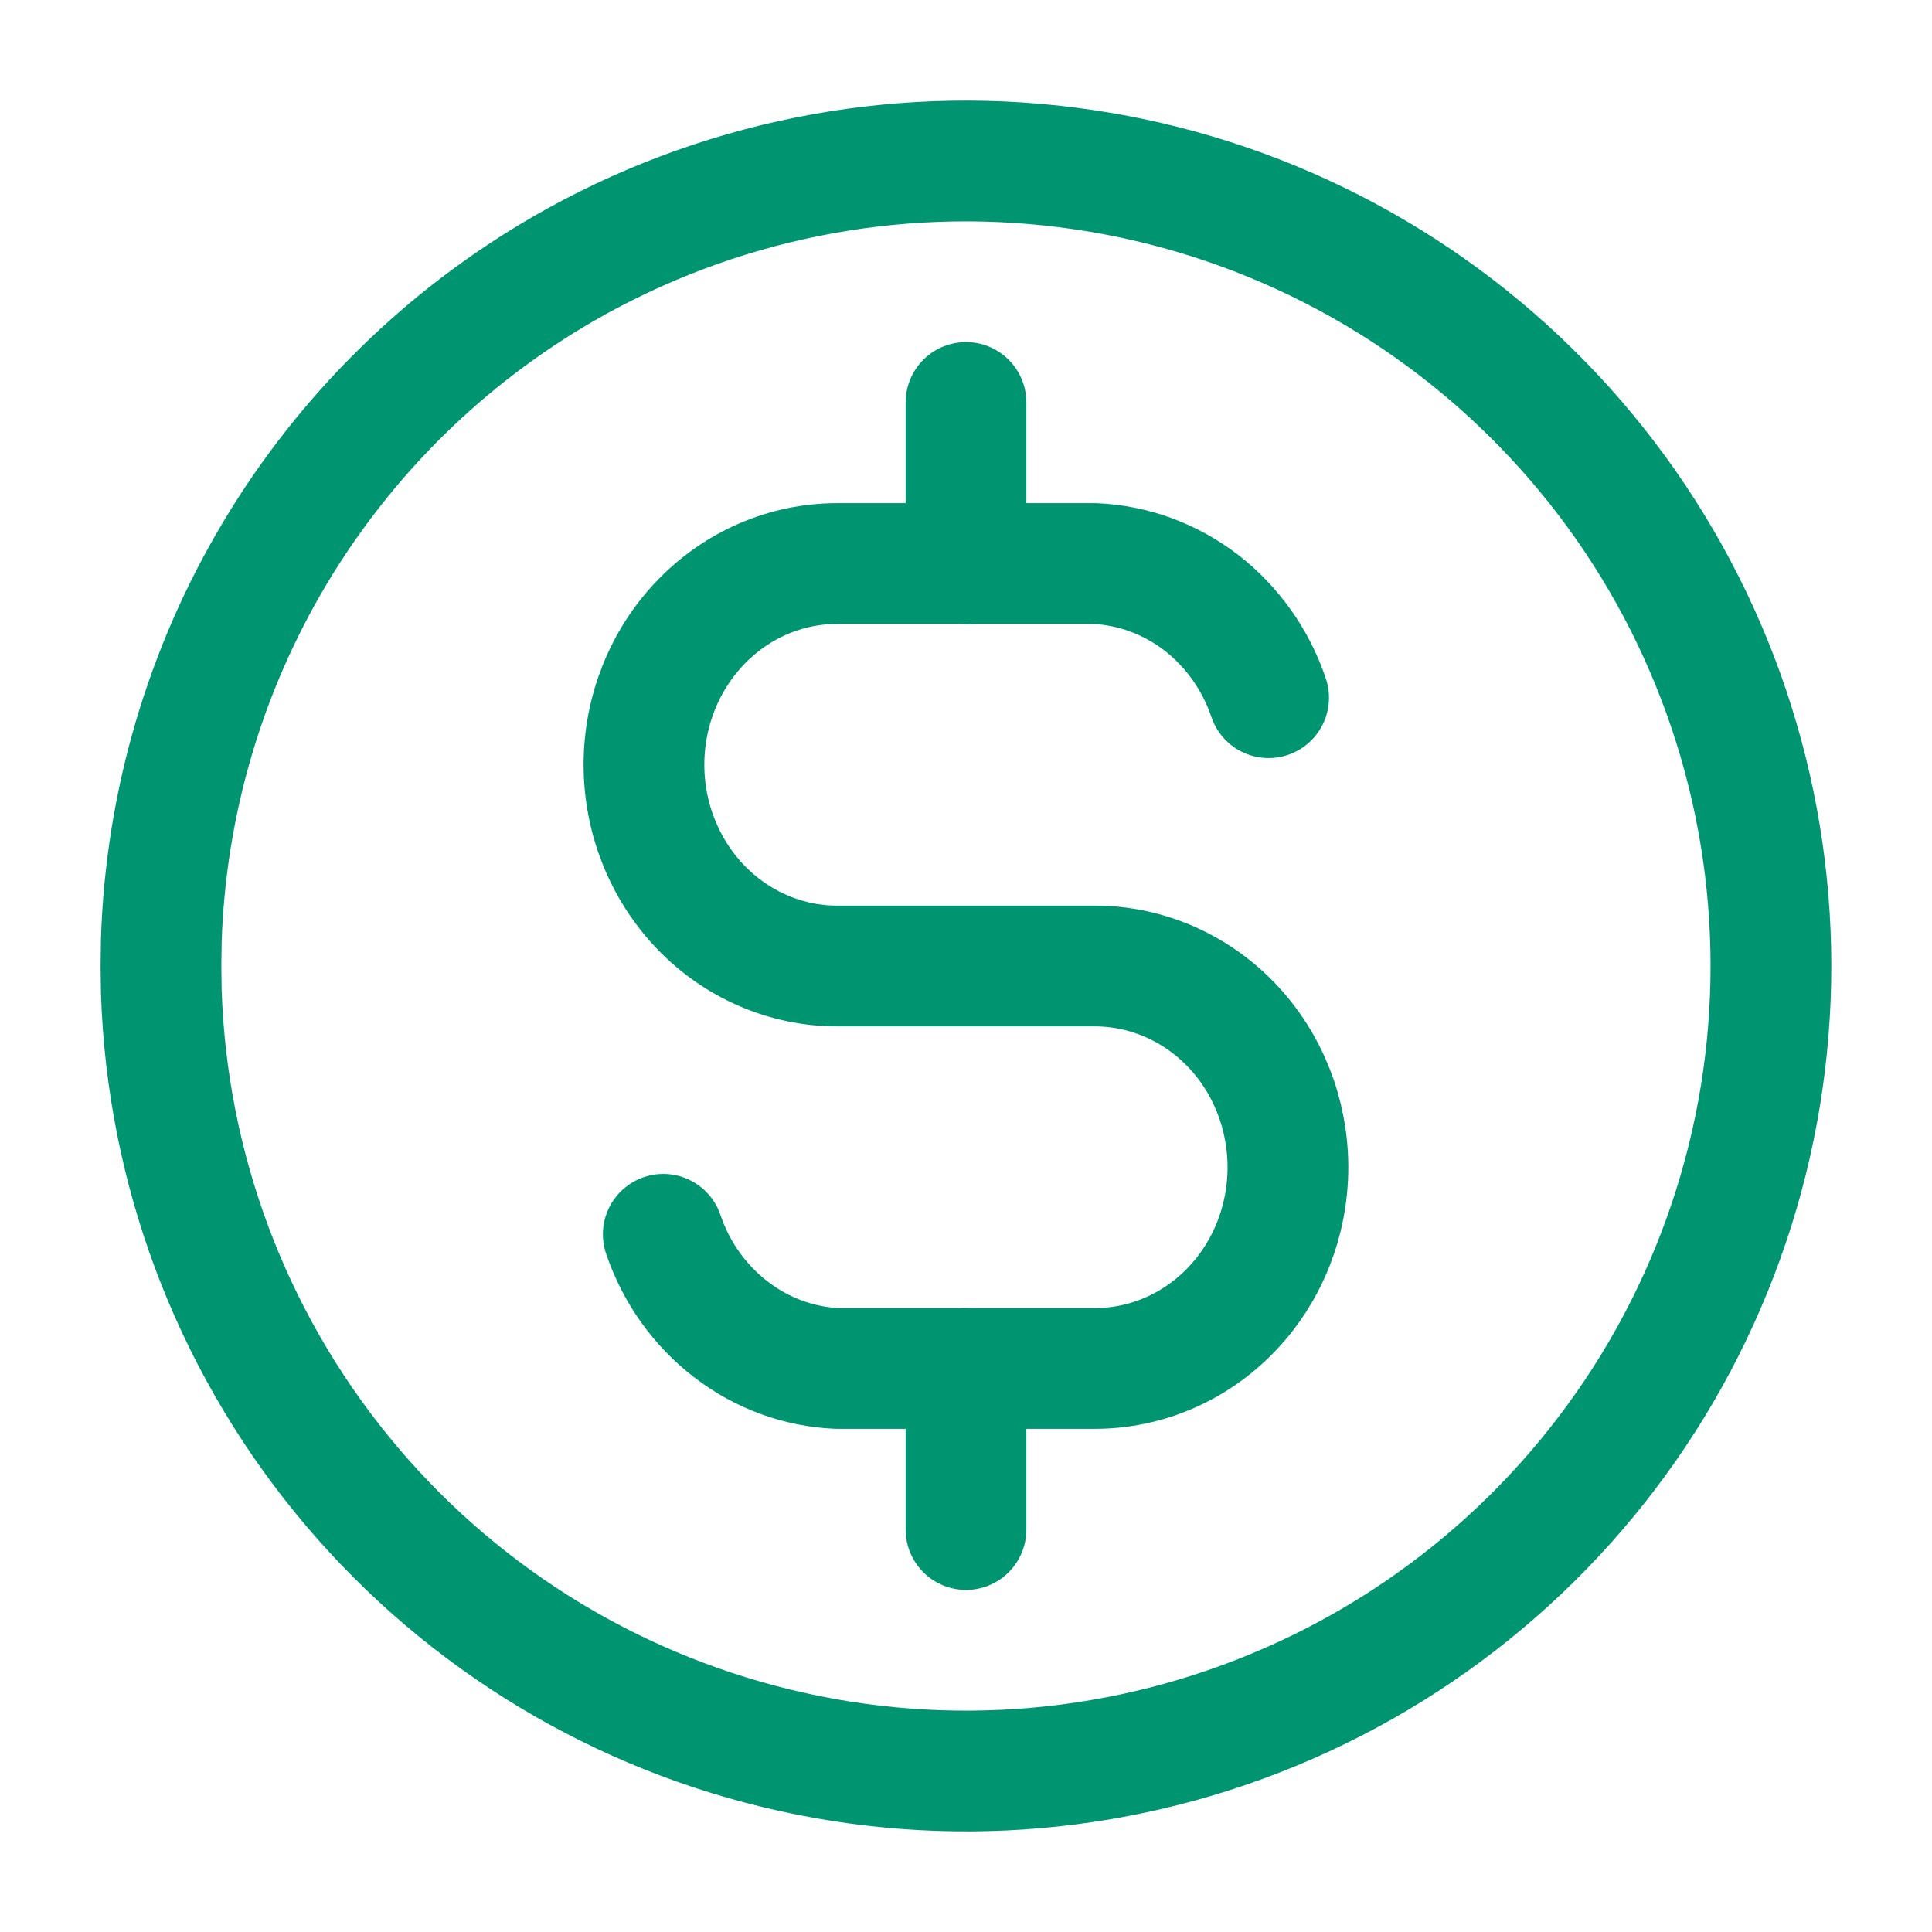 <svg width="16" height="16" viewBox="0 0 16 16" fill="none" xmlns="http://www.w3.org/2000/svg">
<g id="Money" clip-path="url(#clip0_2328_9165)">
<path id="Vector" d="M4.666 2.226C5.929 1.497 7.396 1.202 8.843 1.387C10.29 1.571 11.636 2.225 12.675 3.248C13.715 4.271 14.39 5.606 14.598 7.05C14.806 8.493 14.535 9.965 13.826 11.24C13.117 12.514 12.011 13.521 10.675 14.106C9.339 14.692 7.848 14.823 6.431 14.479C5.013 14.136 3.748 13.338 2.828 12.207C1.907 11.075 1.384 9.673 1.336 8.216L1.333 8L1.336 7.784C1.373 6.651 1.698 5.546 2.281 4.573C2.864 3.601 3.685 2.793 4.666 2.226Z" stroke="#009571" stroke-linecap="round" stroke-linejoin="round"/>
<path id="Vector_2" d="M10.506 5.778C10.4 5.464 10.206 5.191 9.95 4.992C9.693 4.794 9.385 4.681 9.066 4.667H6.933C6.509 4.667 6.102 4.842 5.802 5.155C5.502 5.467 5.333 5.891 5.333 6.333C5.333 6.775 5.502 7.199 5.802 7.512C6.102 7.824 6.509 8 6.933 8H9.066C9.491 8 9.898 8.176 10.198 8.488C10.498 8.801 10.666 9.225 10.666 9.667C10.666 10.109 10.498 10.533 10.198 10.845C9.898 11.158 9.491 11.333 9.066 11.333H6.933C6.614 11.319 6.306 11.206 6.05 11.007C5.793 10.809 5.599 10.536 5.493 10.222" stroke="#009571" stroke-linecap="round" stroke-linejoin="round"/>
<path id="Vector_3" d="M8 3.333V4.667M8 11.333V12.667" stroke="#009571" stroke-linecap="round" stroke-linejoin="round"/>
</g>
<defs>
<clipPath id="clip0_2328_9165">
<rect width="16" height="16" fill="white"/>
</clipPath>
</defs>
</svg>
